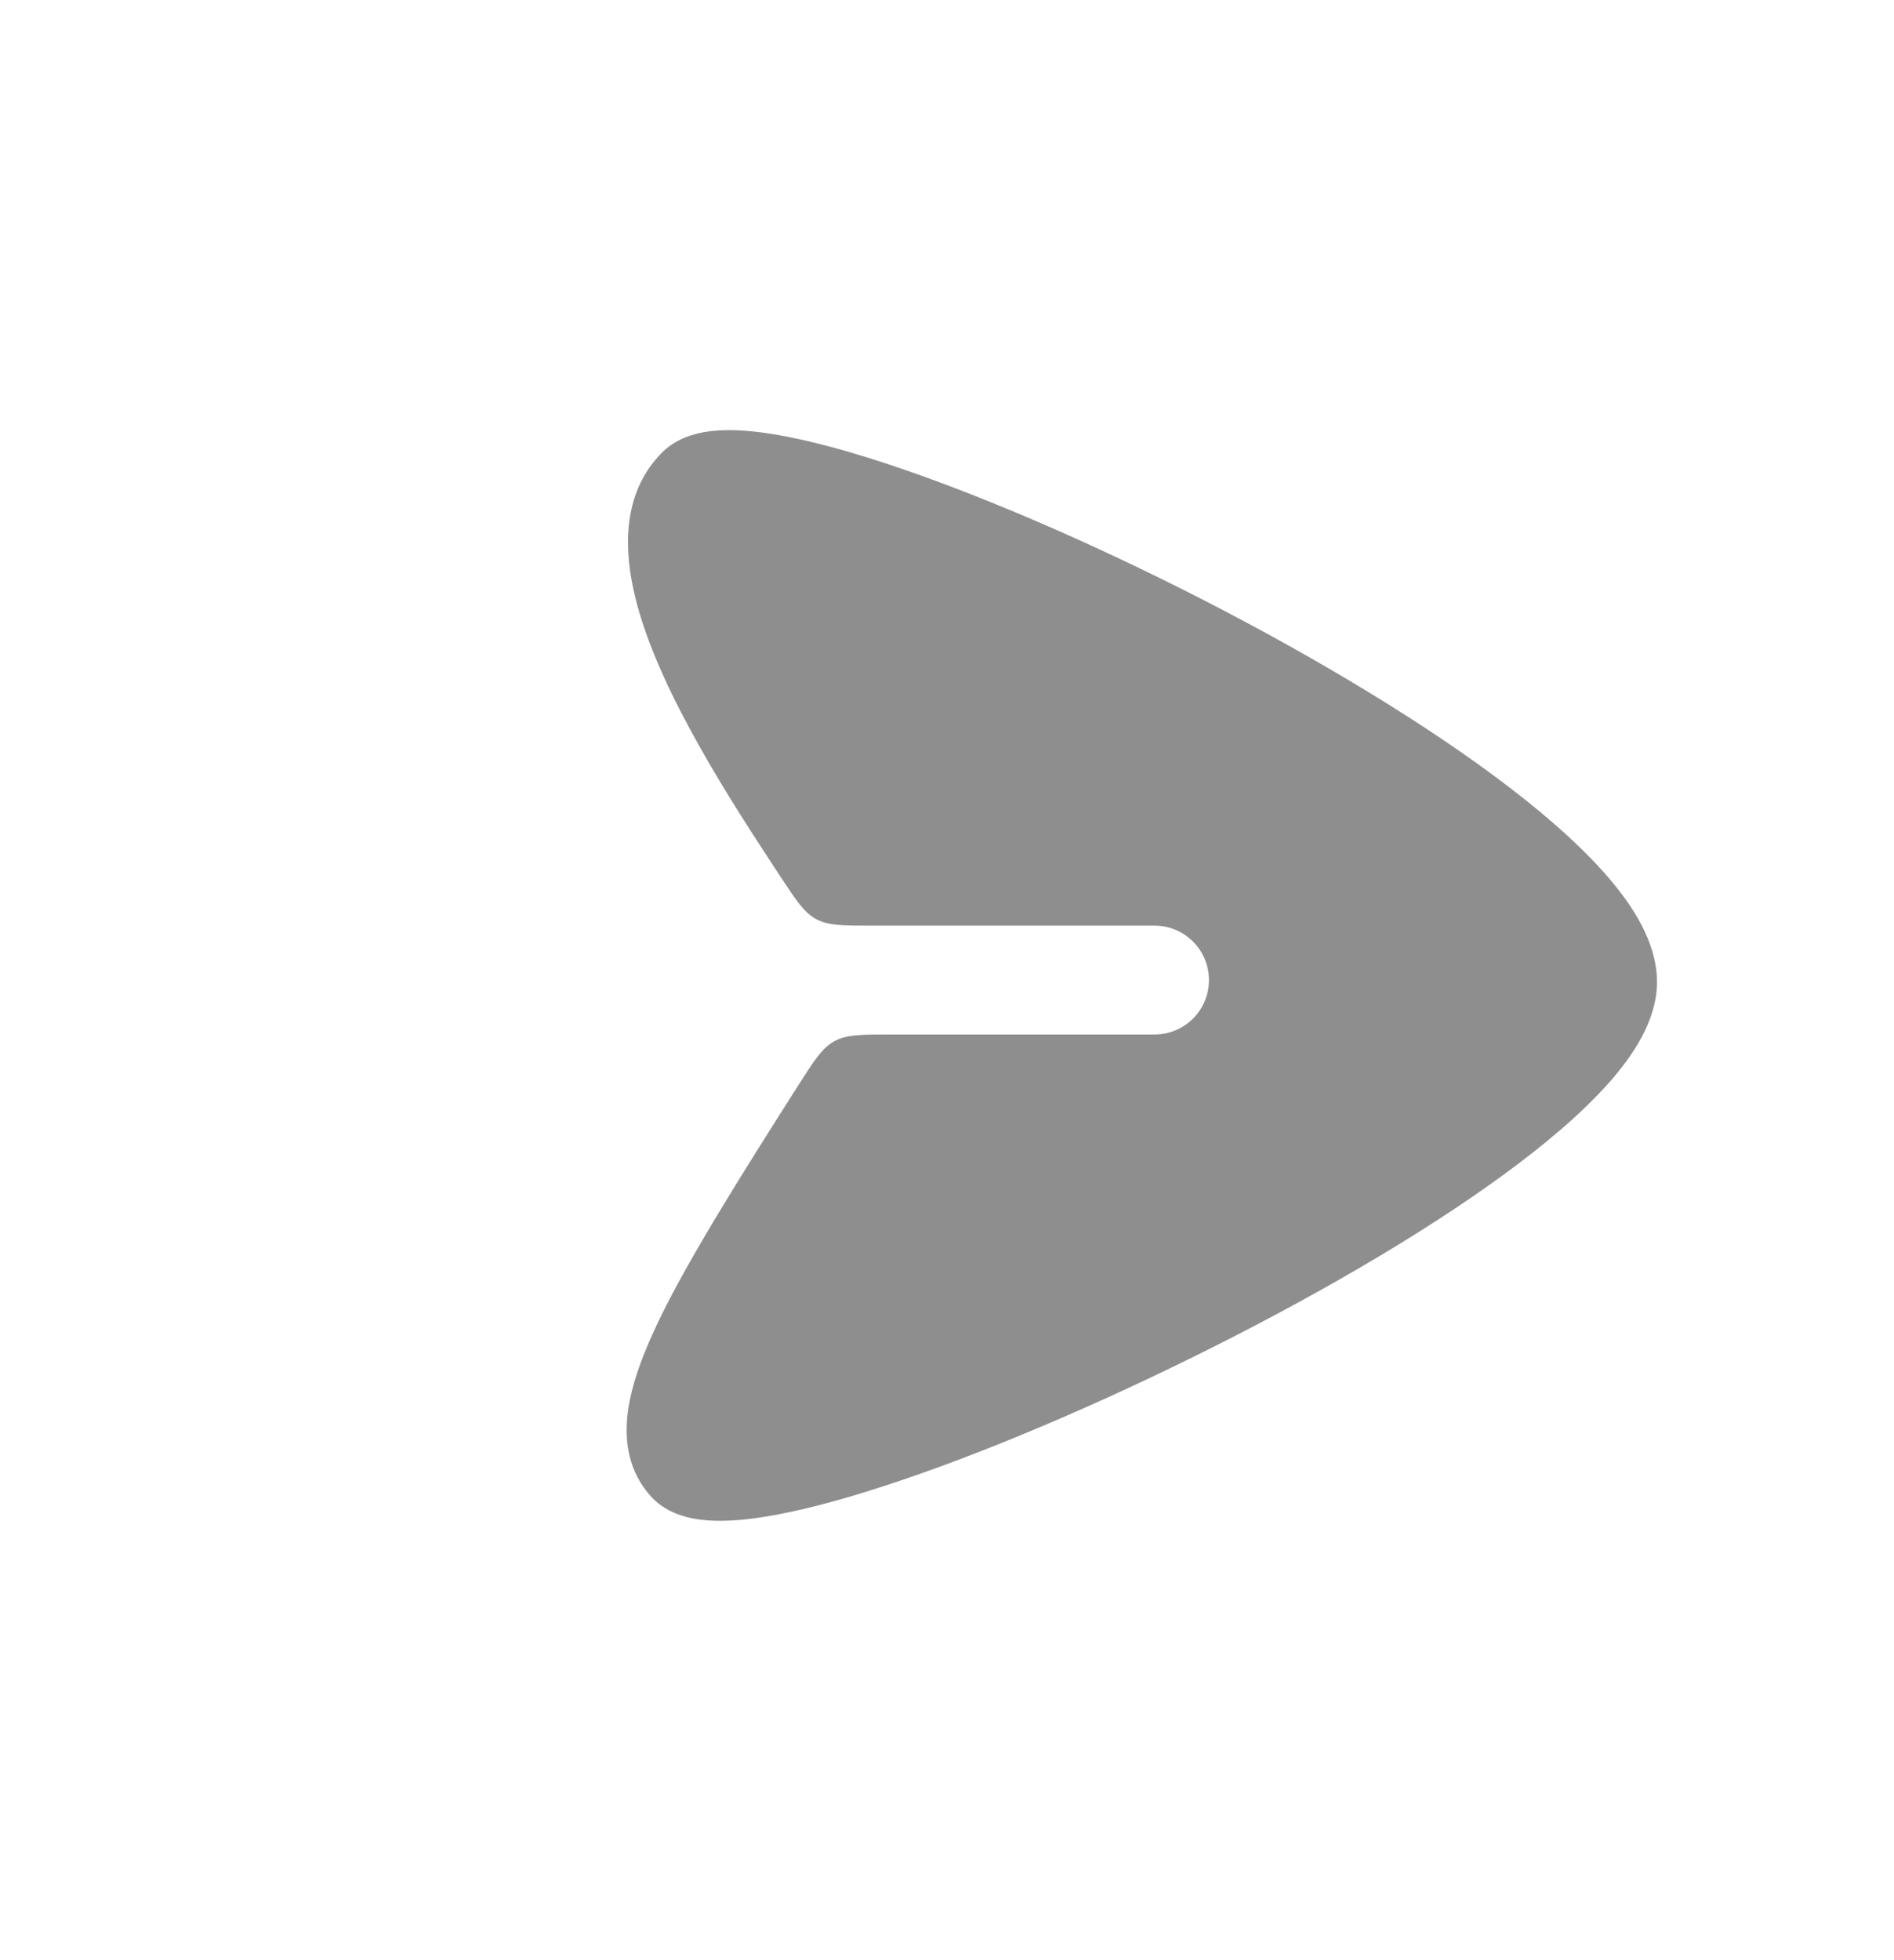 <svg width="29" height="30" viewBox="0 0 29 30" fill="none" xmlns="http://www.w3.org/2000/svg">
<g id="sent">
<path id="Vector" d="M25.37 15.082C25.391 14.51 25.071 13.967 24.698 13.515C24.306 13.04 23.759 12.548 23.127 12.063C21.859 11.089 20.164 10.075 18.444 9.192C16.723 8.309 14.95 7.545 13.516 7.077C12.803 6.845 12.149 6.678 11.617 6.613C11.352 6.581 11.092 6.571 10.856 6.602C10.632 6.632 10.349 6.711 10.132 6.931C9.563 7.507 9.548 8.302 9.692 8.989C9.838 9.691 10.181 10.452 10.567 11.164C10.956 11.885 11.411 12.596 11.809 13.202C11.835 13.242 11.887 13.321 11.951 13.418C12.192 13.784 12.312 13.967 12.497 14.067C12.682 14.167 12.902 14.167 13.34 14.167L17.678 14.167C18.138 14.167 18.511 14.54 18.511 15C18.511 15.46 18.138 15.833 17.678 15.833L13.632 15.833C13.185 15.833 12.962 15.833 12.775 15.936C12.588 16.039 12.468 16.227 12.228 16.603C11.3 18.06 10.543 19.275 10.109 20.167C9.855 20.689 9.67 21.174 9.613 21.612C9.554 22.069 9.63 22.534 9.97 22.906C10.182 23.137 10.467 23.221 10.687 23.253C10.919 23.287 11.177 23.28 11.438 23.251C11.963 23.193 12.612 23.035 13.322 22.812C14.749 22.366 16.525 21.628 18.256 20.775C19.987 19.923 21.701 18.941 22.997 17.997C23.643 17.527 24.205 17.052 24.616 16.593C25.005 16.158 25.35 15.637 25.37 15.082Z" fill="#8E8E8E"/>
</g>
</svg>
